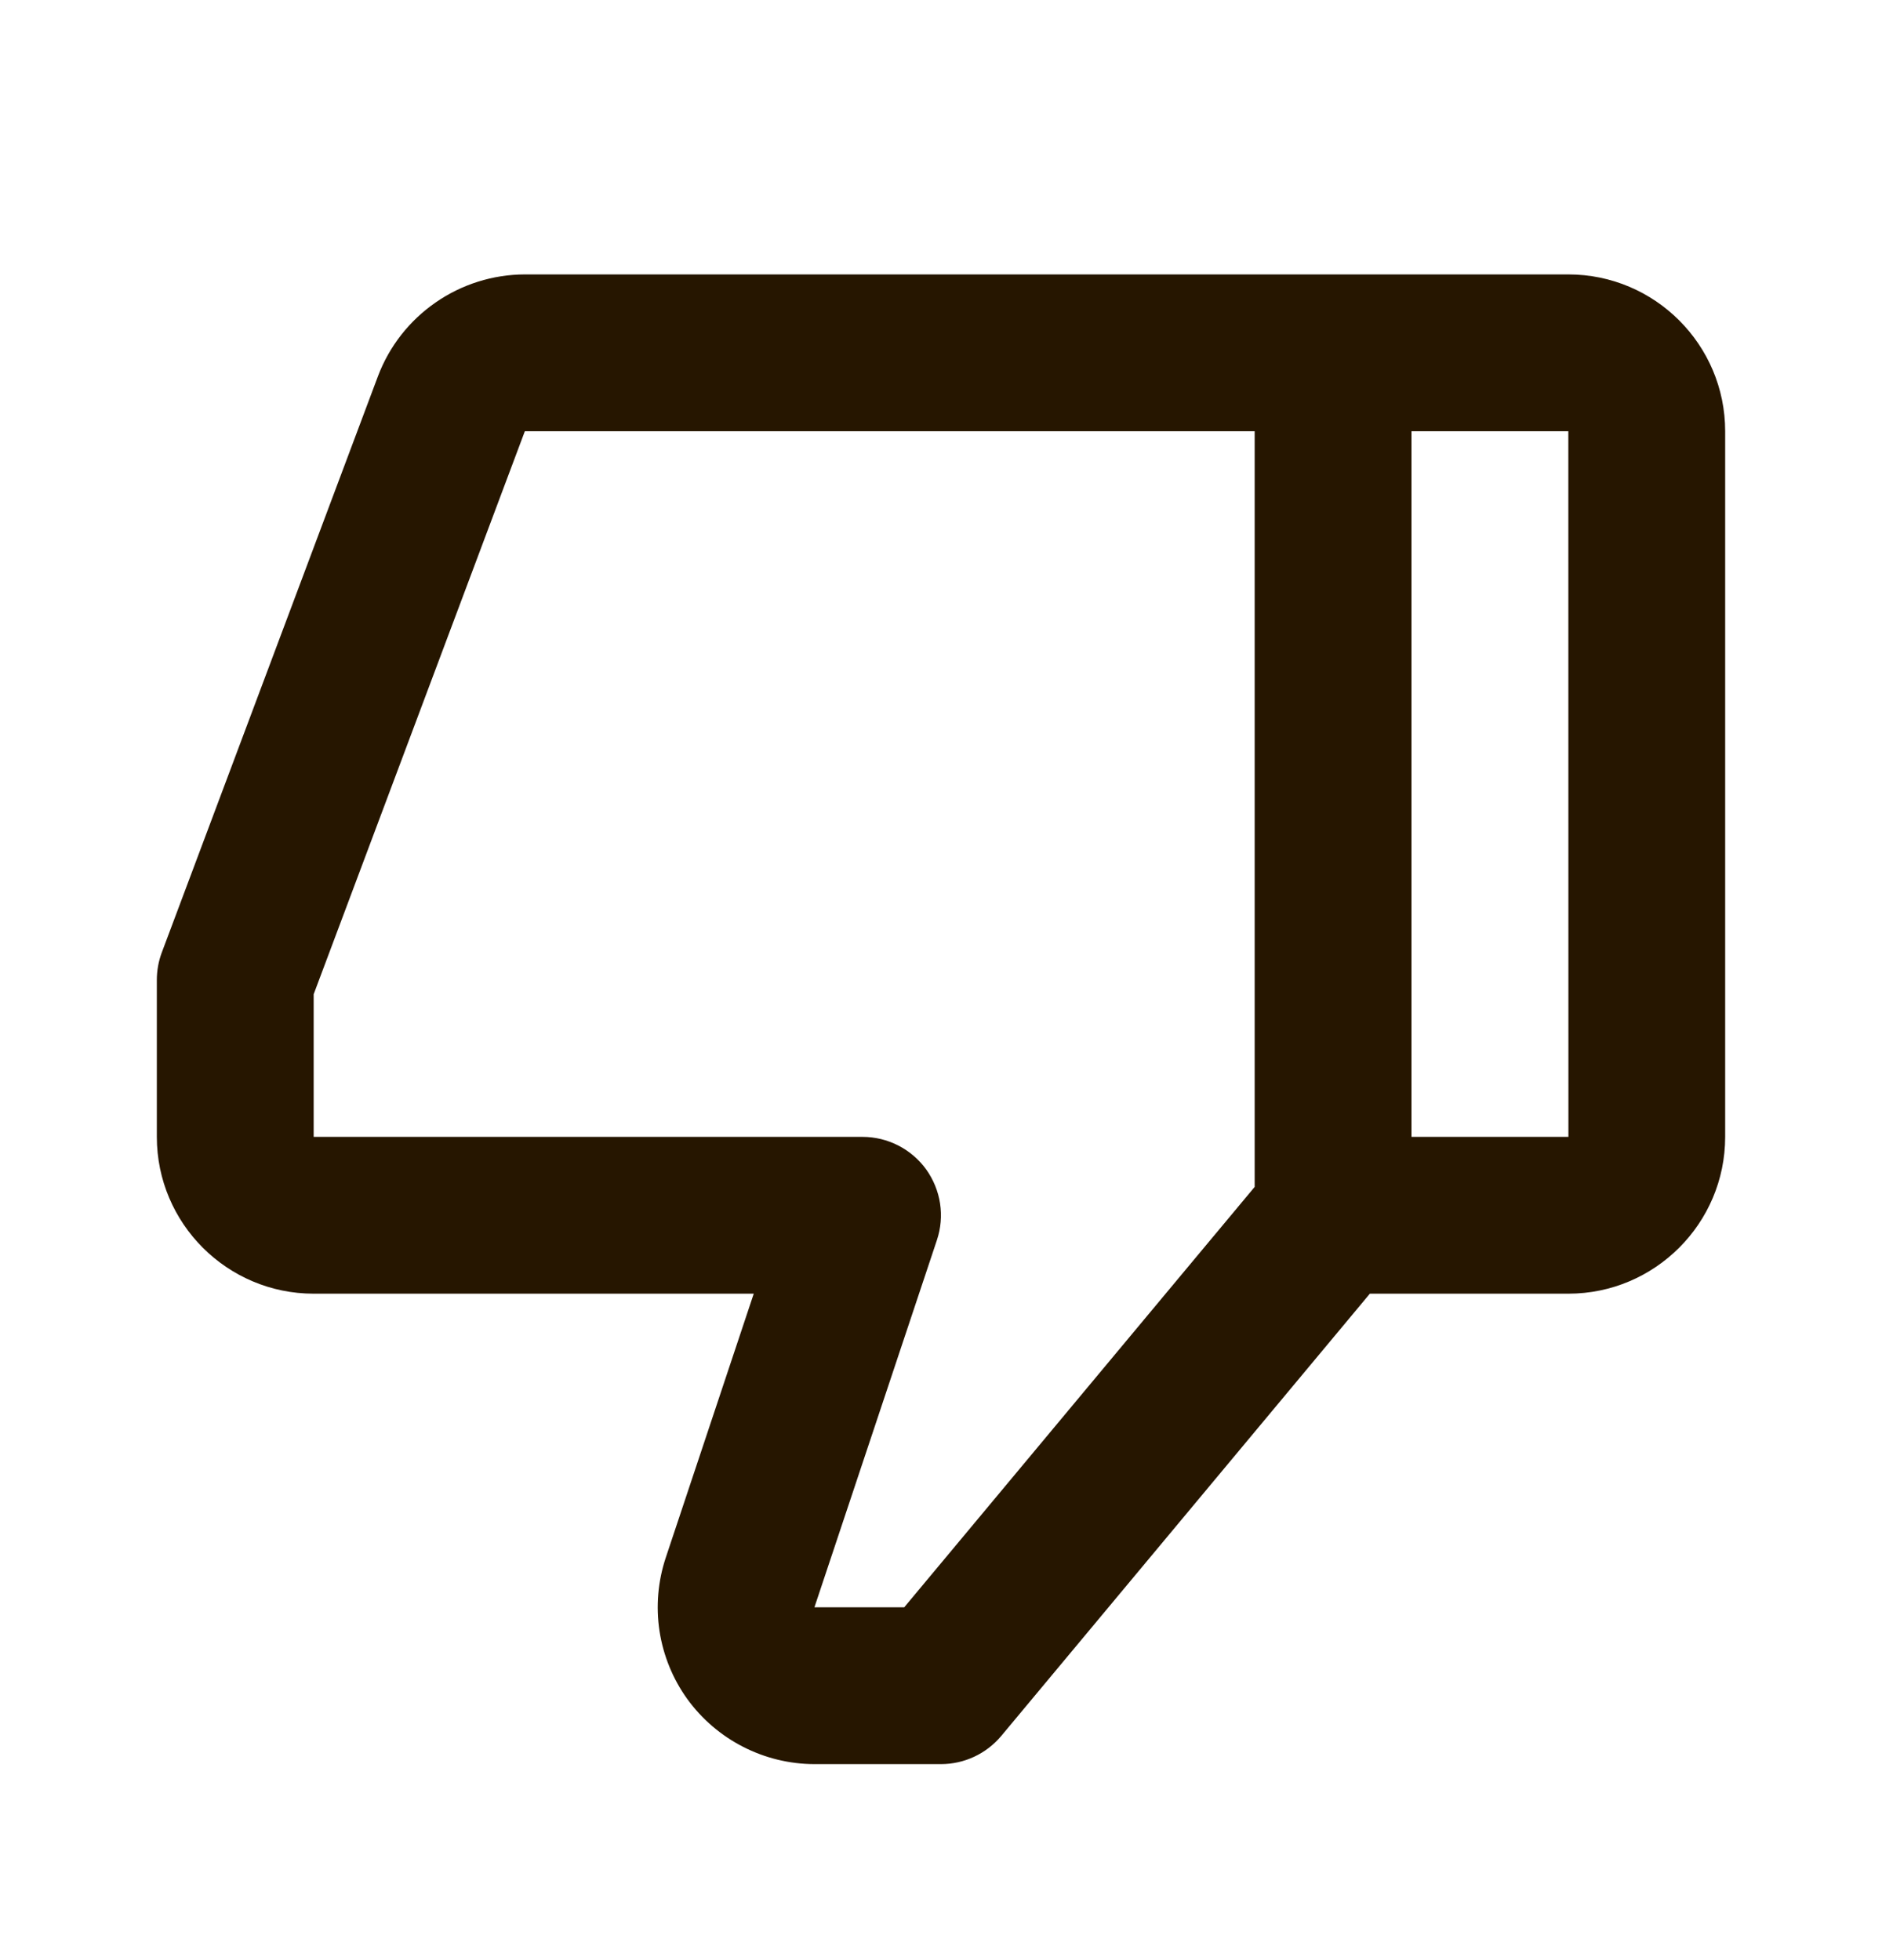 <svg width="24" height="25" viewBox="0 0 24 25" fill="none" xmlns="http://www.w3.org/2000/svg">
<path d="M20 3.5H6.693C6.286 3.501 5.889 3.626 5.555 3.858C5.22 4.09 4.964 4.417 4.82 4.798L2.063 12.149C2.021 12.261 2 12.38 2 12.5V14.5C2 15.603 2.897 16.5 4 16.5H9.612L8.49 19.867C8.39 20.168 8.363 20.488 8.41 20.801C8.458 21.114 8.579 21.412 8.764 21.669C9.14 22.189 9.746 22.5 10.388 22.5H12C12.297 22.5 12.578 22.368 12.769 22.14L17.469 16.5H20C21.103 16.5 22 15.603 22 14.5V5.5C22 4.397 21.103 3.5 20 3.5ZM11.531 20.5H10.386L11.948 15.816C11.998 15.666 12.012 15.506 11.988 15.349C11.964 15.193 11.903 15.044 11.811 14.915C11.718 14.787 11.596 14.682 11.455 14.61C11.314 14.538 11.158 14.5 11 14.5H4V12.681L6.693 5.5H16V15.138L11.531 20.5ZM18 14.5V5.5H20L20.001 14.5H18Z" fill="#261600"/>
</svg>
